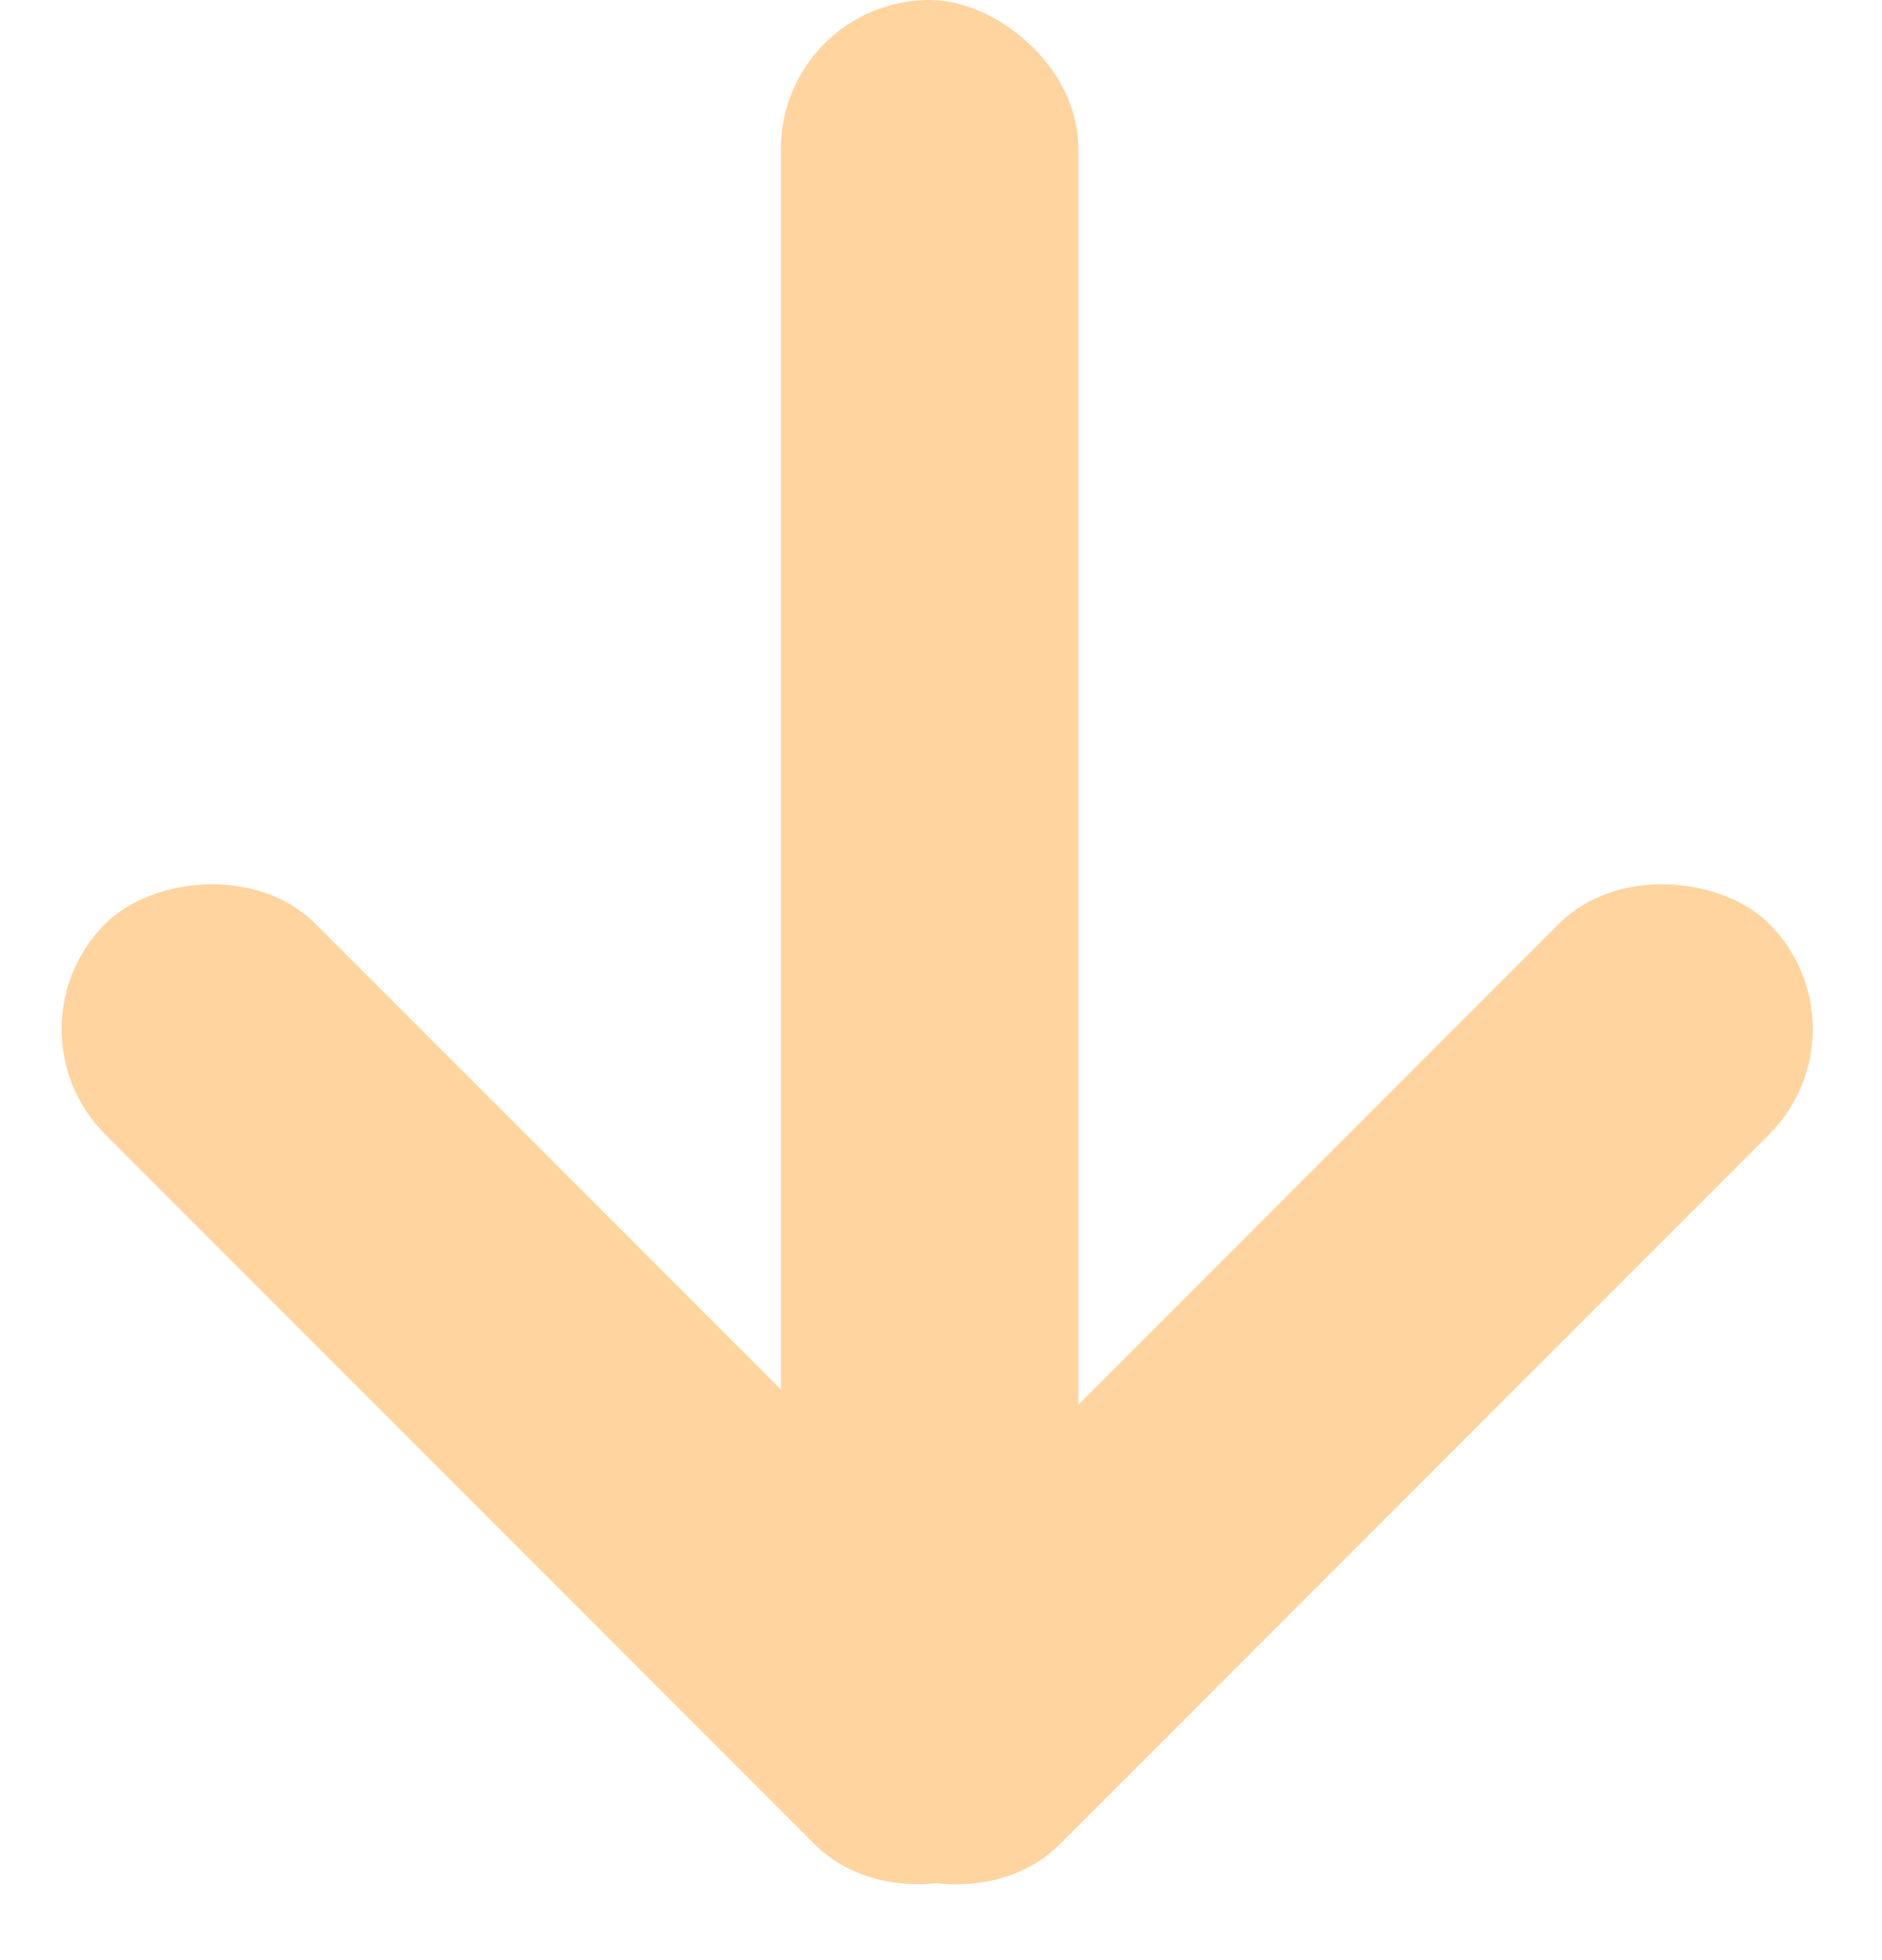 <svg width="147" height="153" viewBox="0 0 147 153" fill="none" xmlns="http://www.w3.org/2000/svg">
<rect width="136.514" height="23.236" rx="11.618" transform="matrix(0 1 1 0 60.995 0)" fill="#FFD49F"/>
<rect width="101.659" height="23.236" rx="11.618" transform="matrix(0.707 0.707 0.707 -0.707 0 80.331)" fill="#FFD49F"/>
<rect x="146.406" y="80.331" width="101.659" height="23.236" rx="11.618" transform="rotate(135 146.406 80.331)" fill="#FFD49F"/>
</svg>

